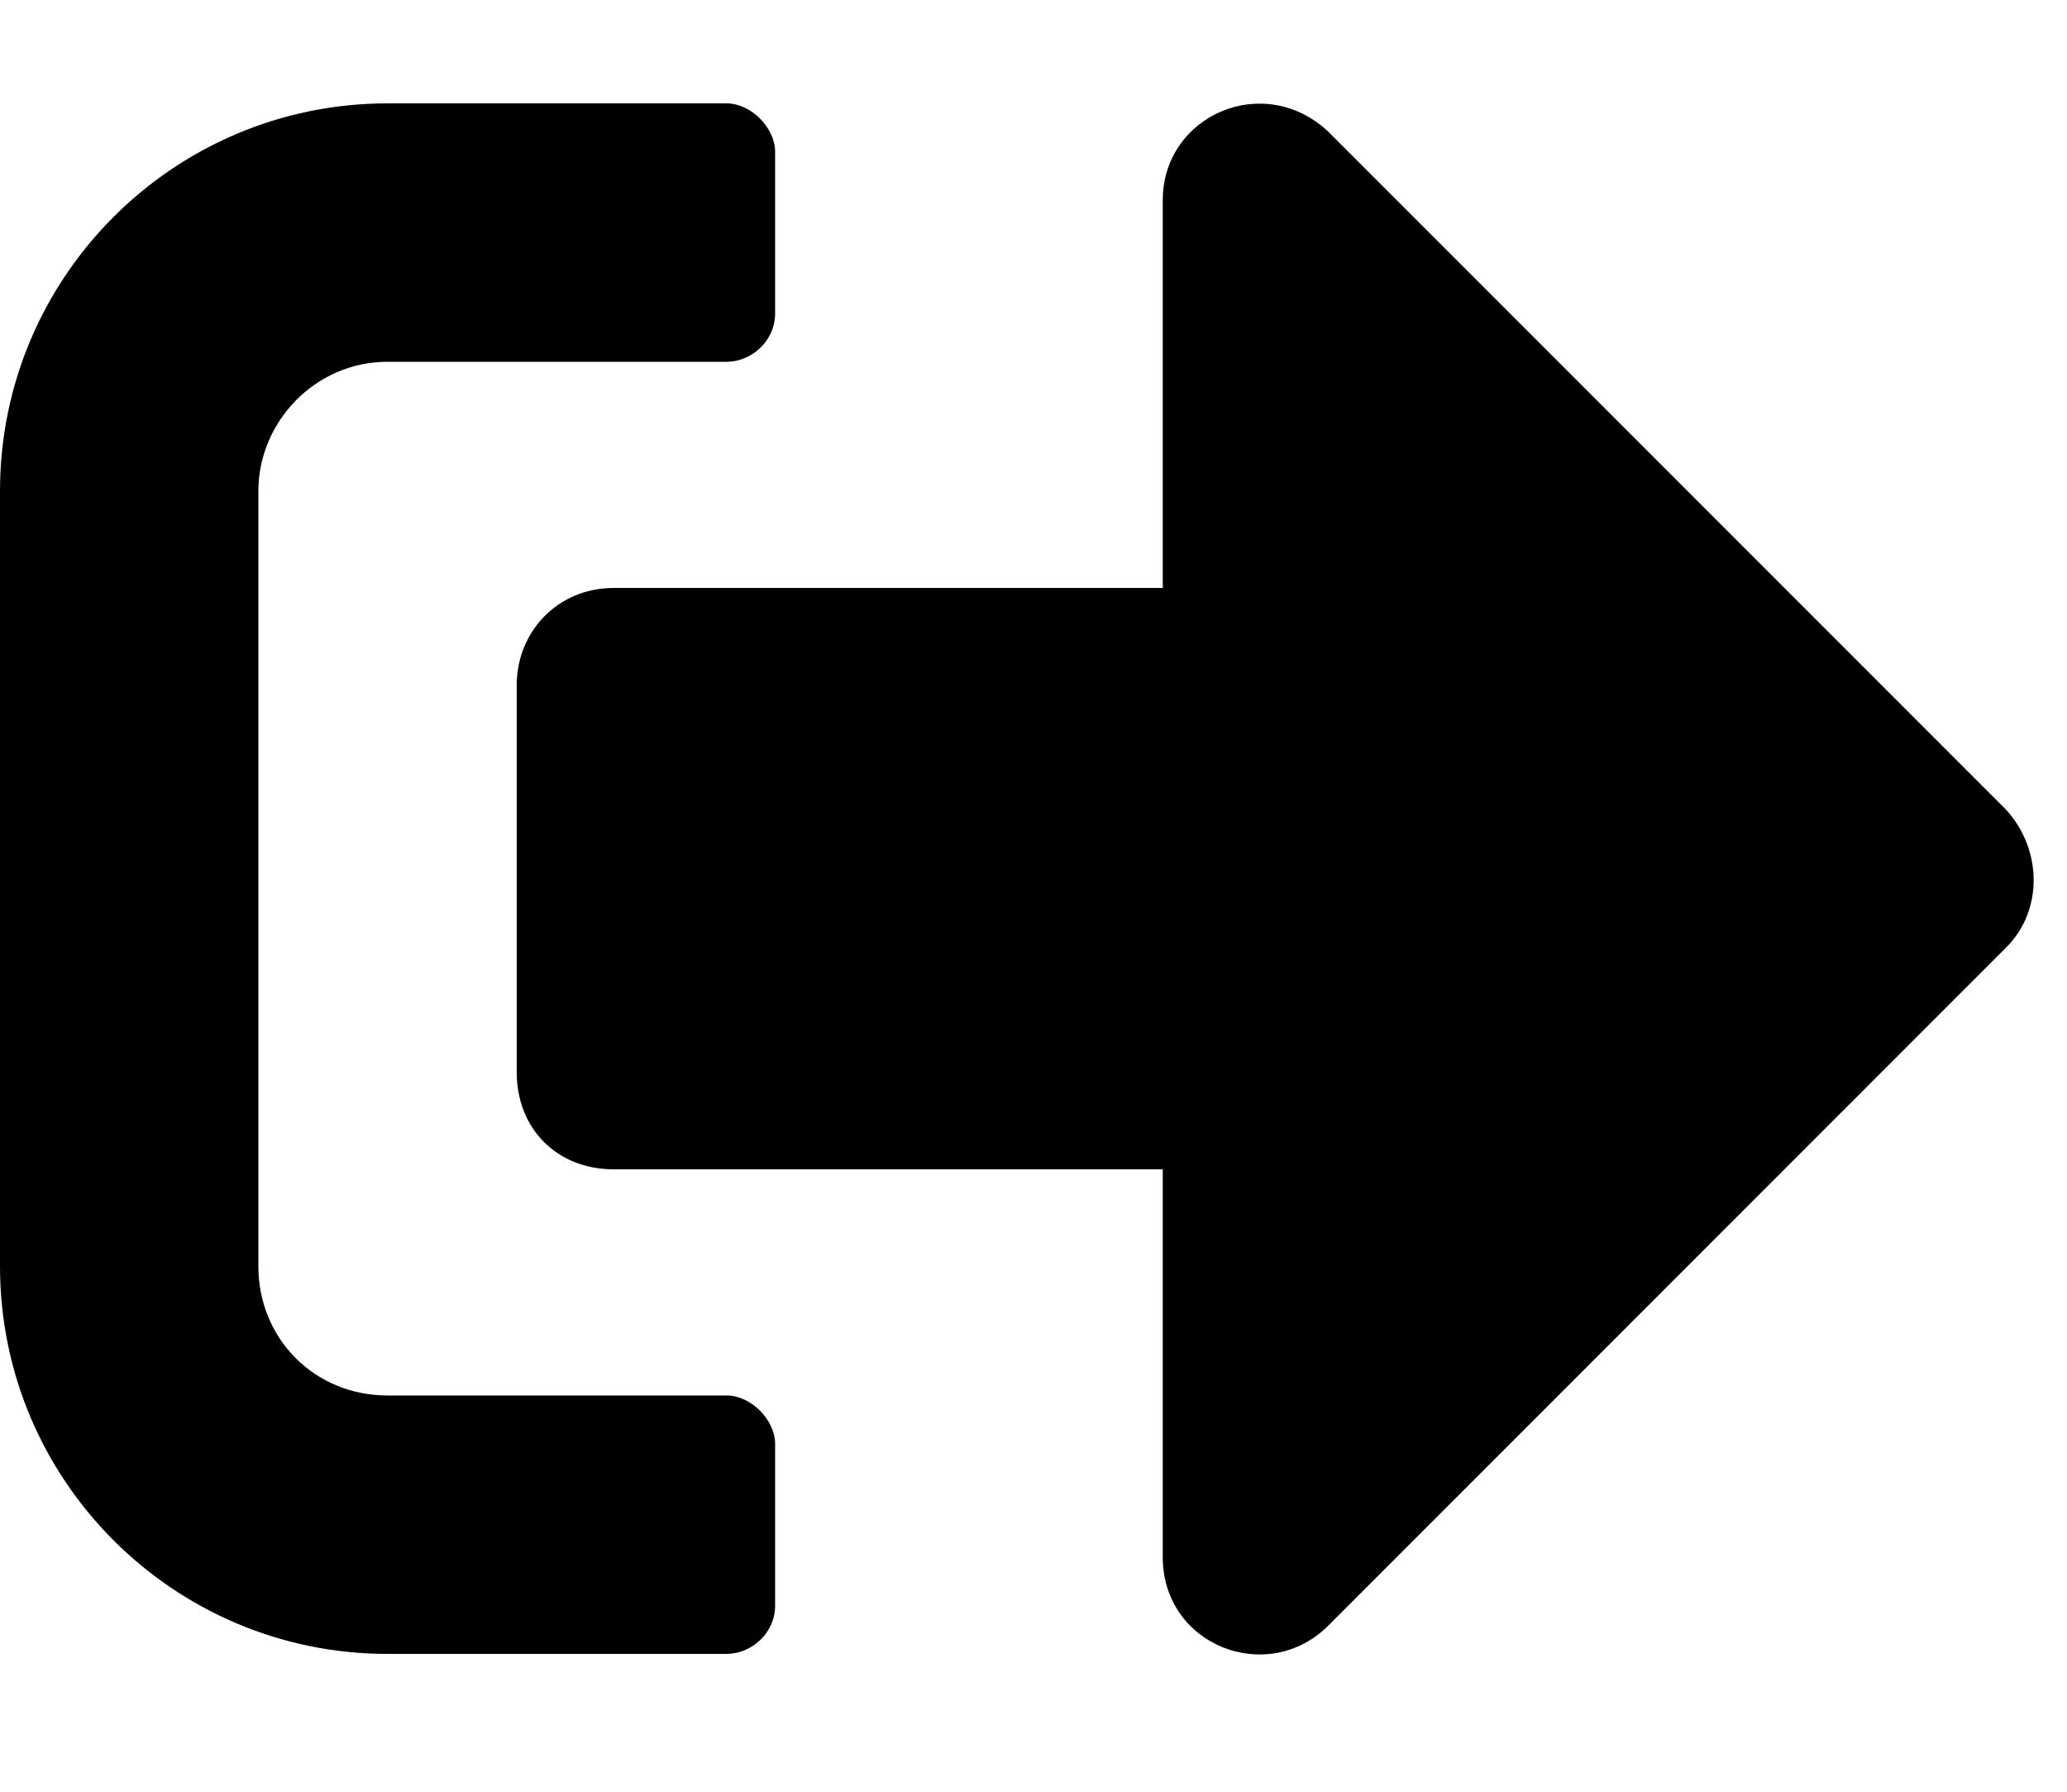 <svg width="15" height="13" viewBox="0 0 15 13" fill="none" xmlns="http://www.w3.org/2000/svg">
<path d="M14.56 6.873C14.824 6.609 14.824 6.17 14.56 5.877L9.639 0.955C9.17 0.516 8.438 0.838 8.438 1.453V4.266H4.453C4.043 4.266 3.75 4.588 3.75 4.969V7.781C3.75 8.191 4.043 8.484 4.453 8.484H8.438V11.297C8.438 11.941 9.199 12.234 9.639 11.795L14.56 6.873ZM5.625 11.648V10.477C5.625 10.301 5.449 10.125 5.273 10.125H2.812C2.285 10.125 1.875 9.715 1.875 9.188V3.562C1.875 3.064 2.285 2.625 2.812 2.625H5.273C5.449 2.625 5.625 2.479 5.625 2.273V1.102C5.625 0.926 5.449 0.75 5.273 0.75H2.812C1.26 0.75 0 2.01 0 3.562V9.188C0 10.74 1.26 12 2.812 12H5.273C5.449 12 5.625 11.854 5.625 11.648Z" fill="currentColor"/>
</svg>
